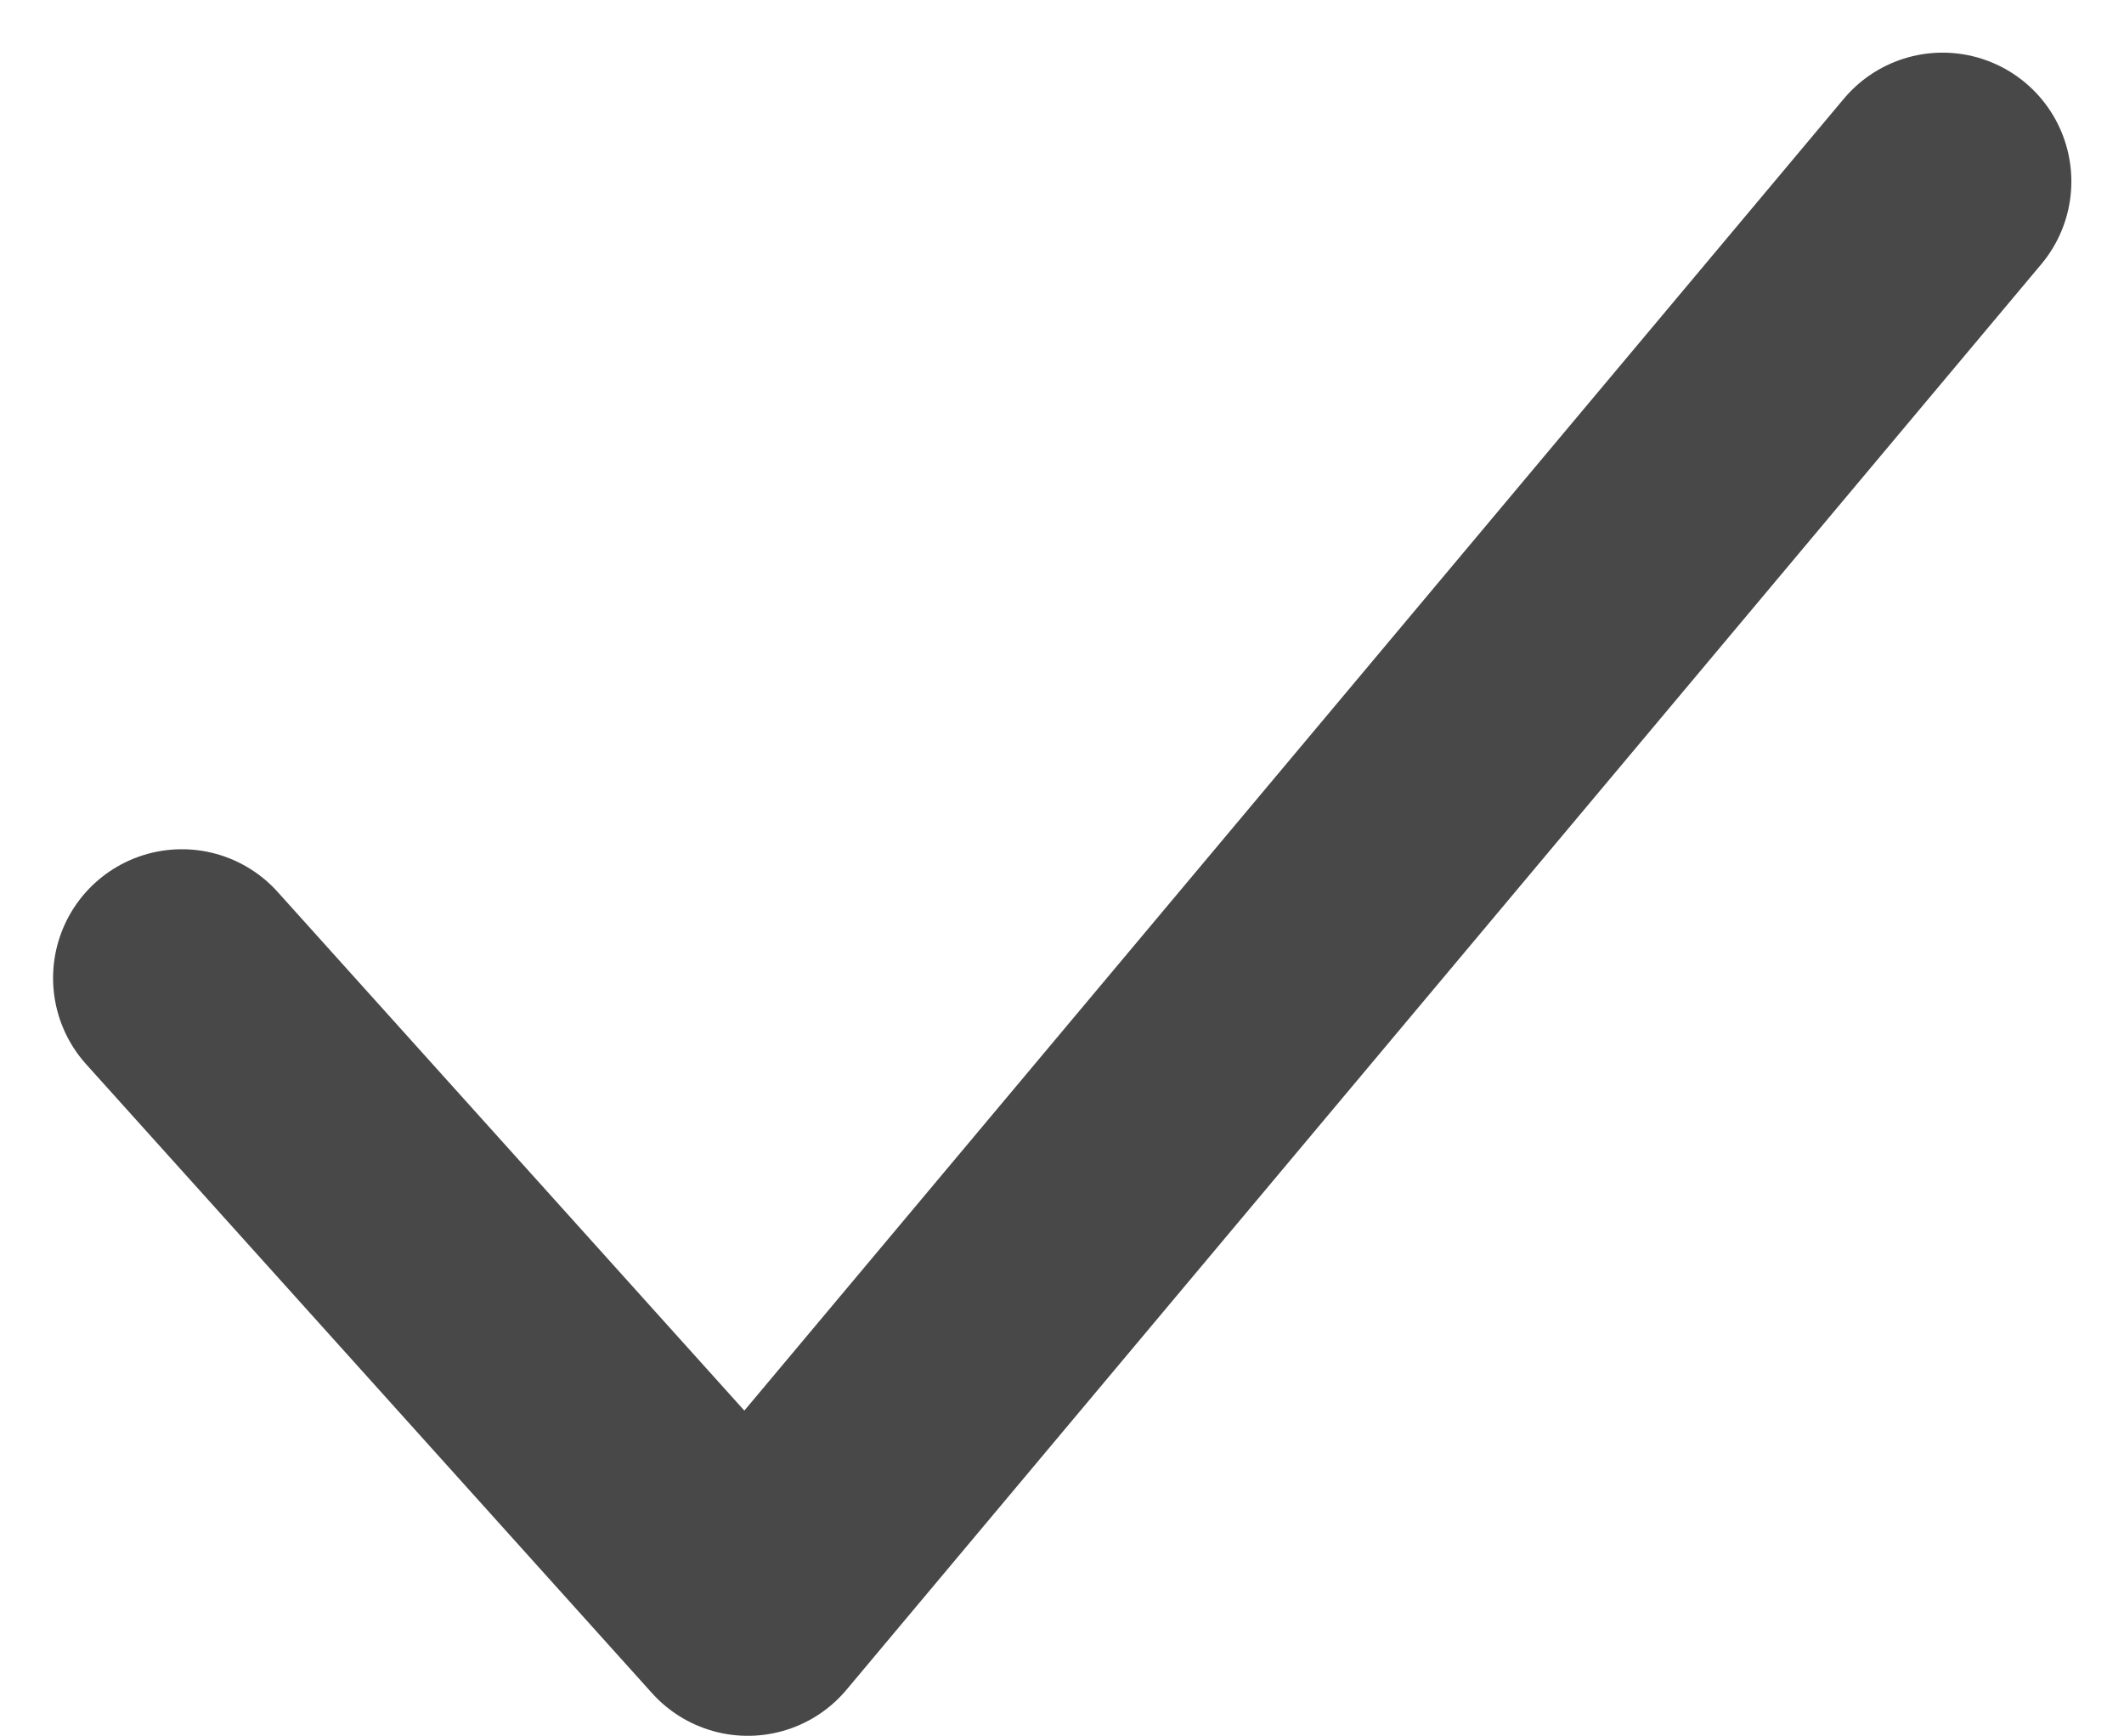 <svg xmlns="http://www.w3.org/2000/svg" width="24.737" height="20.213" viewBox="0 0 24.737 20.213"><defs><style>.a{fill:none;stroke:#484848;stroke-linecap:round;stroke-linejoin:round;stroke-width:3px;}</style></defs><path class="a" d="M6128.8,273.276l6.591,7.324,13.915-16.6" transform="translate(-6126.682 -261.887)"/></svg>